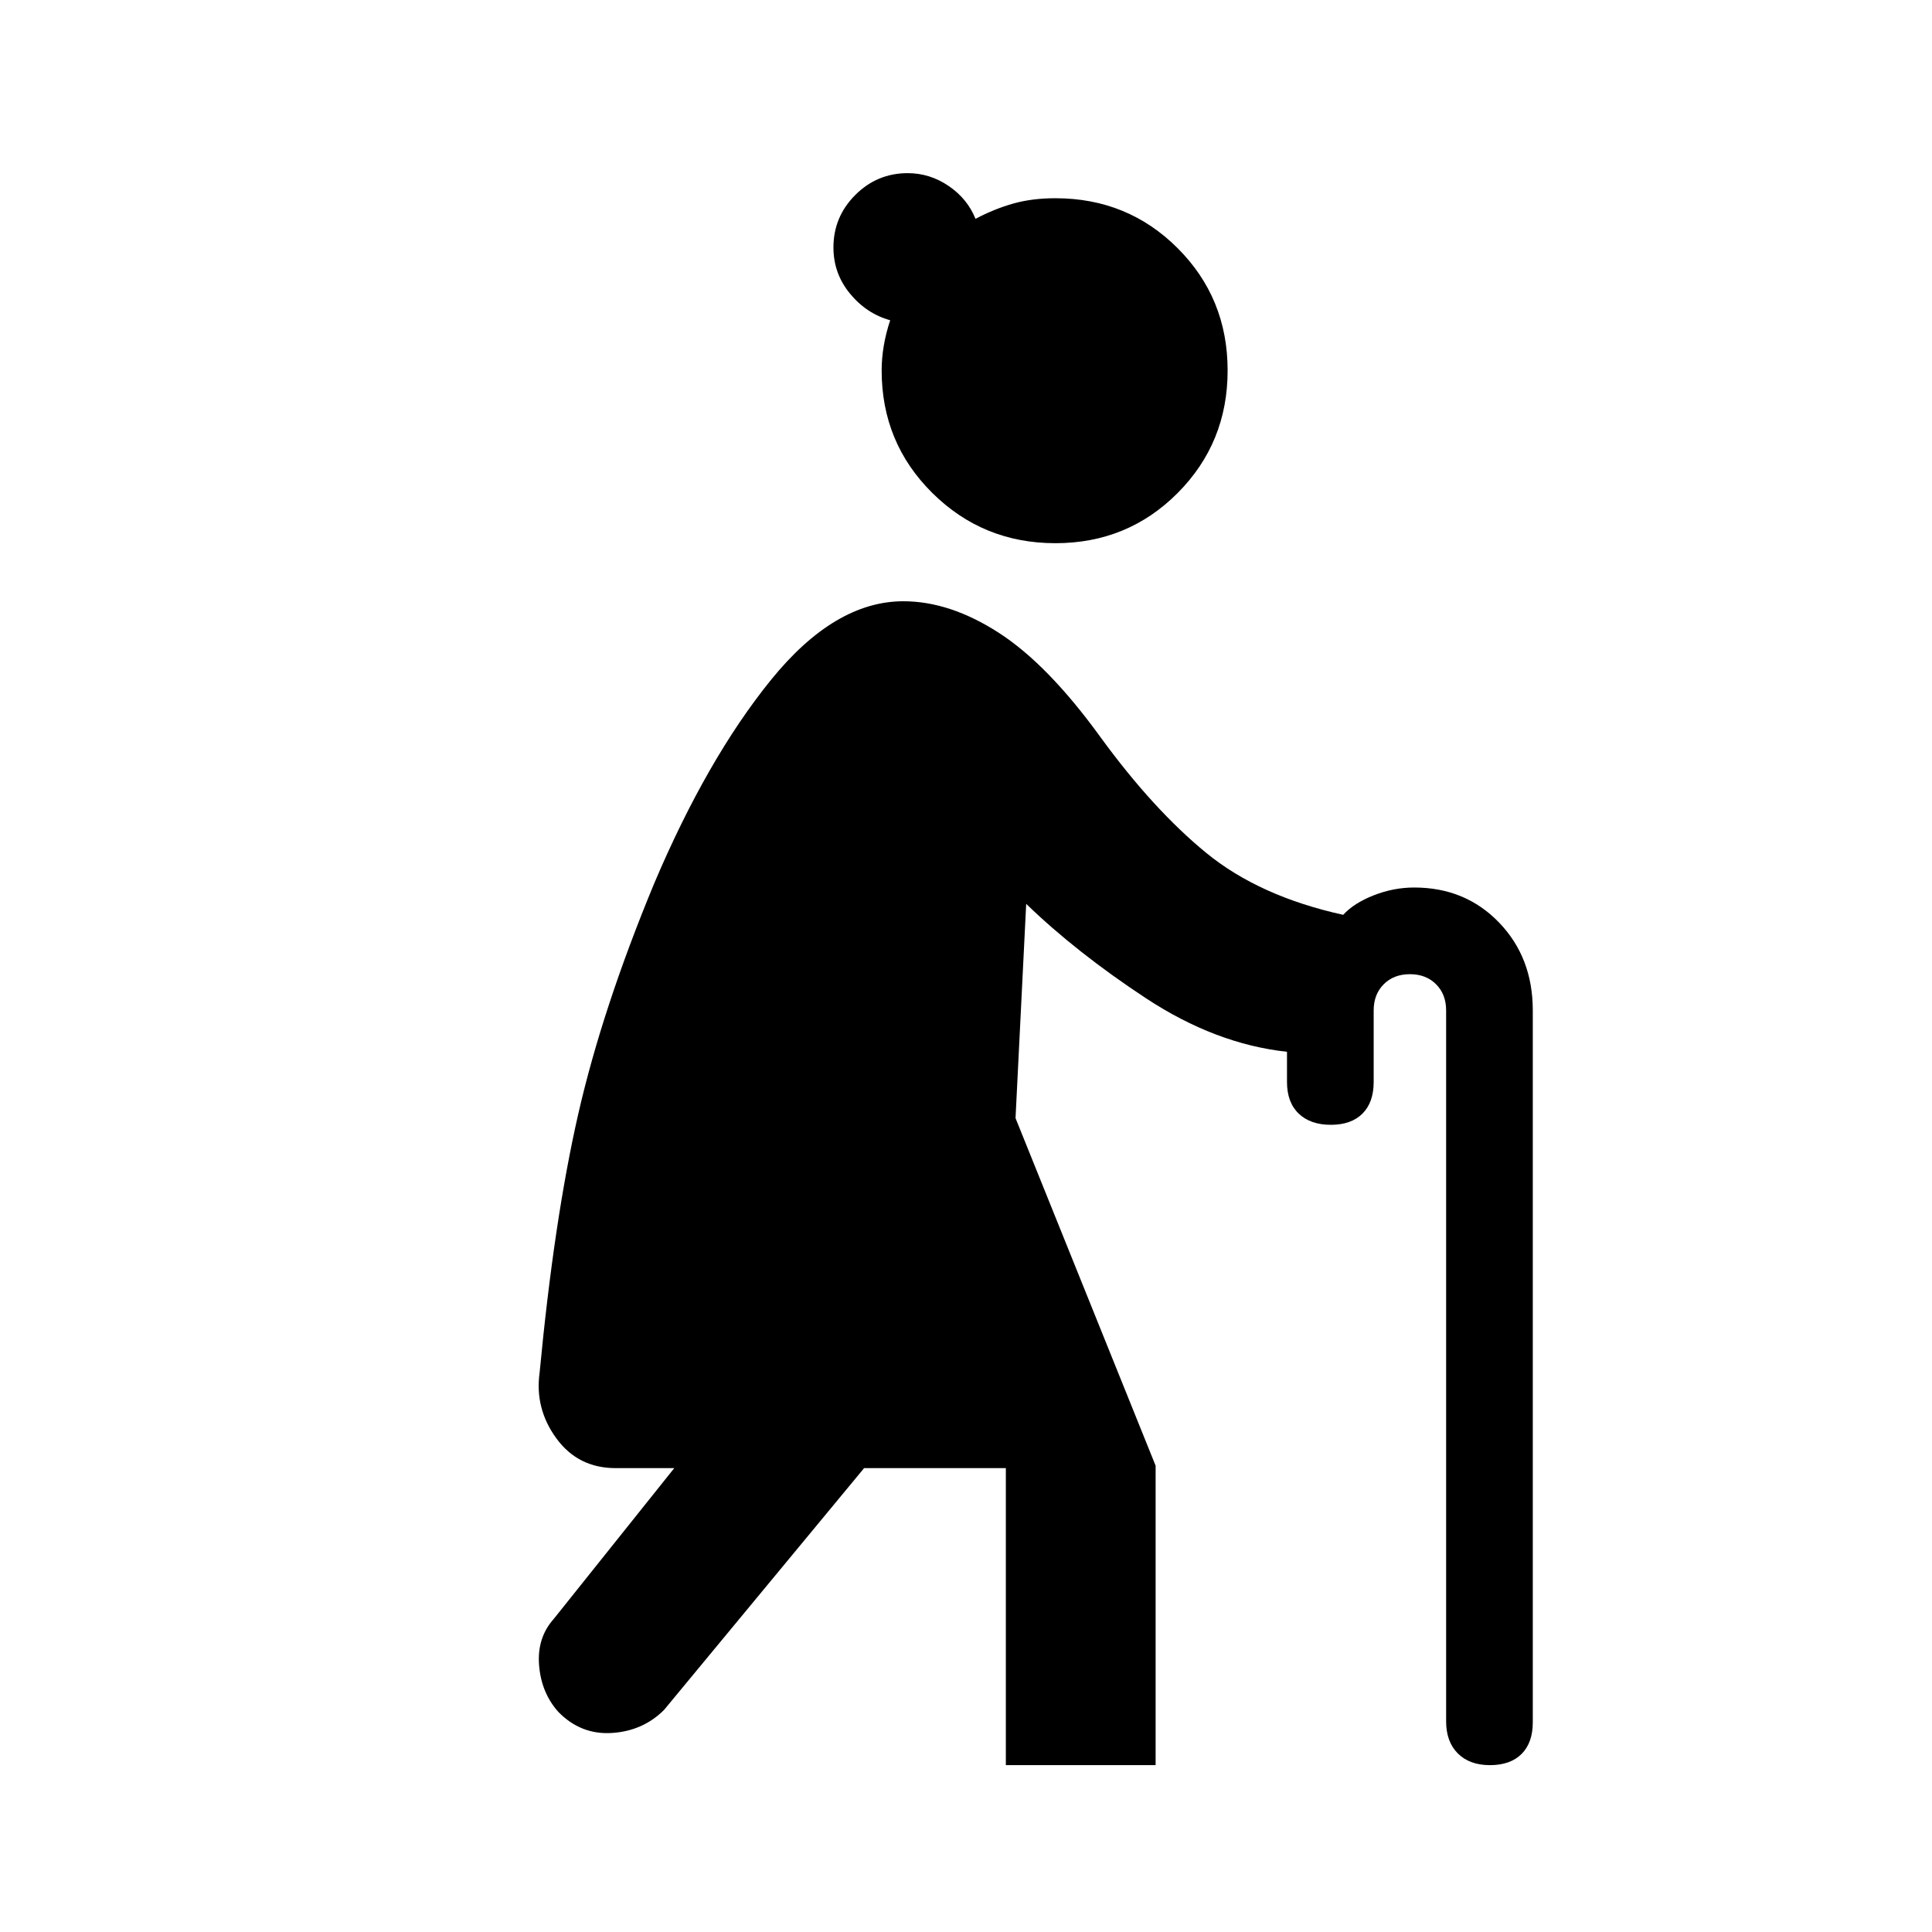 <svg xmlns="http://www.w3.org/2000/svg" height="20" viewBox="0 -960 960 960" width="20"><path d="M524.41-690.09q-35.93 0-61.13-24.94-25.19-24.95-25.19-60.88 0-12.16 4.24-24.96-11.74-3.24-19.97-13.22-8.23-9.98-8.23-22.95 0-15.22 10.85-26.07t26.06-10.85q10.98 0 20.33 6.36 9.35 6.36 13.35 16.34 9.48-5 18.85-7.62 9.36-2.62 20.84-2.62 35.94 0 60.76 24.83Q610-811.85 610-775.91q0 35.93-24.83 60.88-24.82 24.94-60.76 24.94Zm136.87 289q-10.15 0-15.96-5.56-5.82-5.57-5.82-15.72v-15q-35.54-3.87-70.09-26.61-34.54-22.74-59.5-46.89l-5.3 106.46 69.61 172.71v148.79H499.8V-230.5h-70.43l-99.41 120.15Q319.5-99.89 304.07-98.9q-15.44.99-26.64-10.47-8.45-9.46-9.56-23.14-1.11-13.69 7.35-23.14l59.82-74.85h-29.15q-18.63 0-29.43-14.78-10.81-14.79-8.33-32.68 7.2-75.95 19.2-128.5 12-52.54 37.76-114.63 26.26-61.85 57.95-101 31.7-39.15 65.85-39.15 23.13 0 47.45 15.7 24.31 15.69 50.44 51.76 26.33 36.13 52.69 57.66 26.36 21.53 67.96 30.69 5.29-5.81 15.16-9.69 9.87-3.88 20.13-3.88 25.35 0 42.13 17.38t16.78 43.69v353.73q0 10.16-5.56 15.72-5.57 5.57-15.72 5.57t-15.97-5.82q-5.81-5.81-5.81-15.97v-353.23q0-8-5-13t-13-5q-8 0-13 5t-5 13v35.56q0 10.15-5.57 15.72-5.57 5.56-15.72 5.56Z"/></svg>
